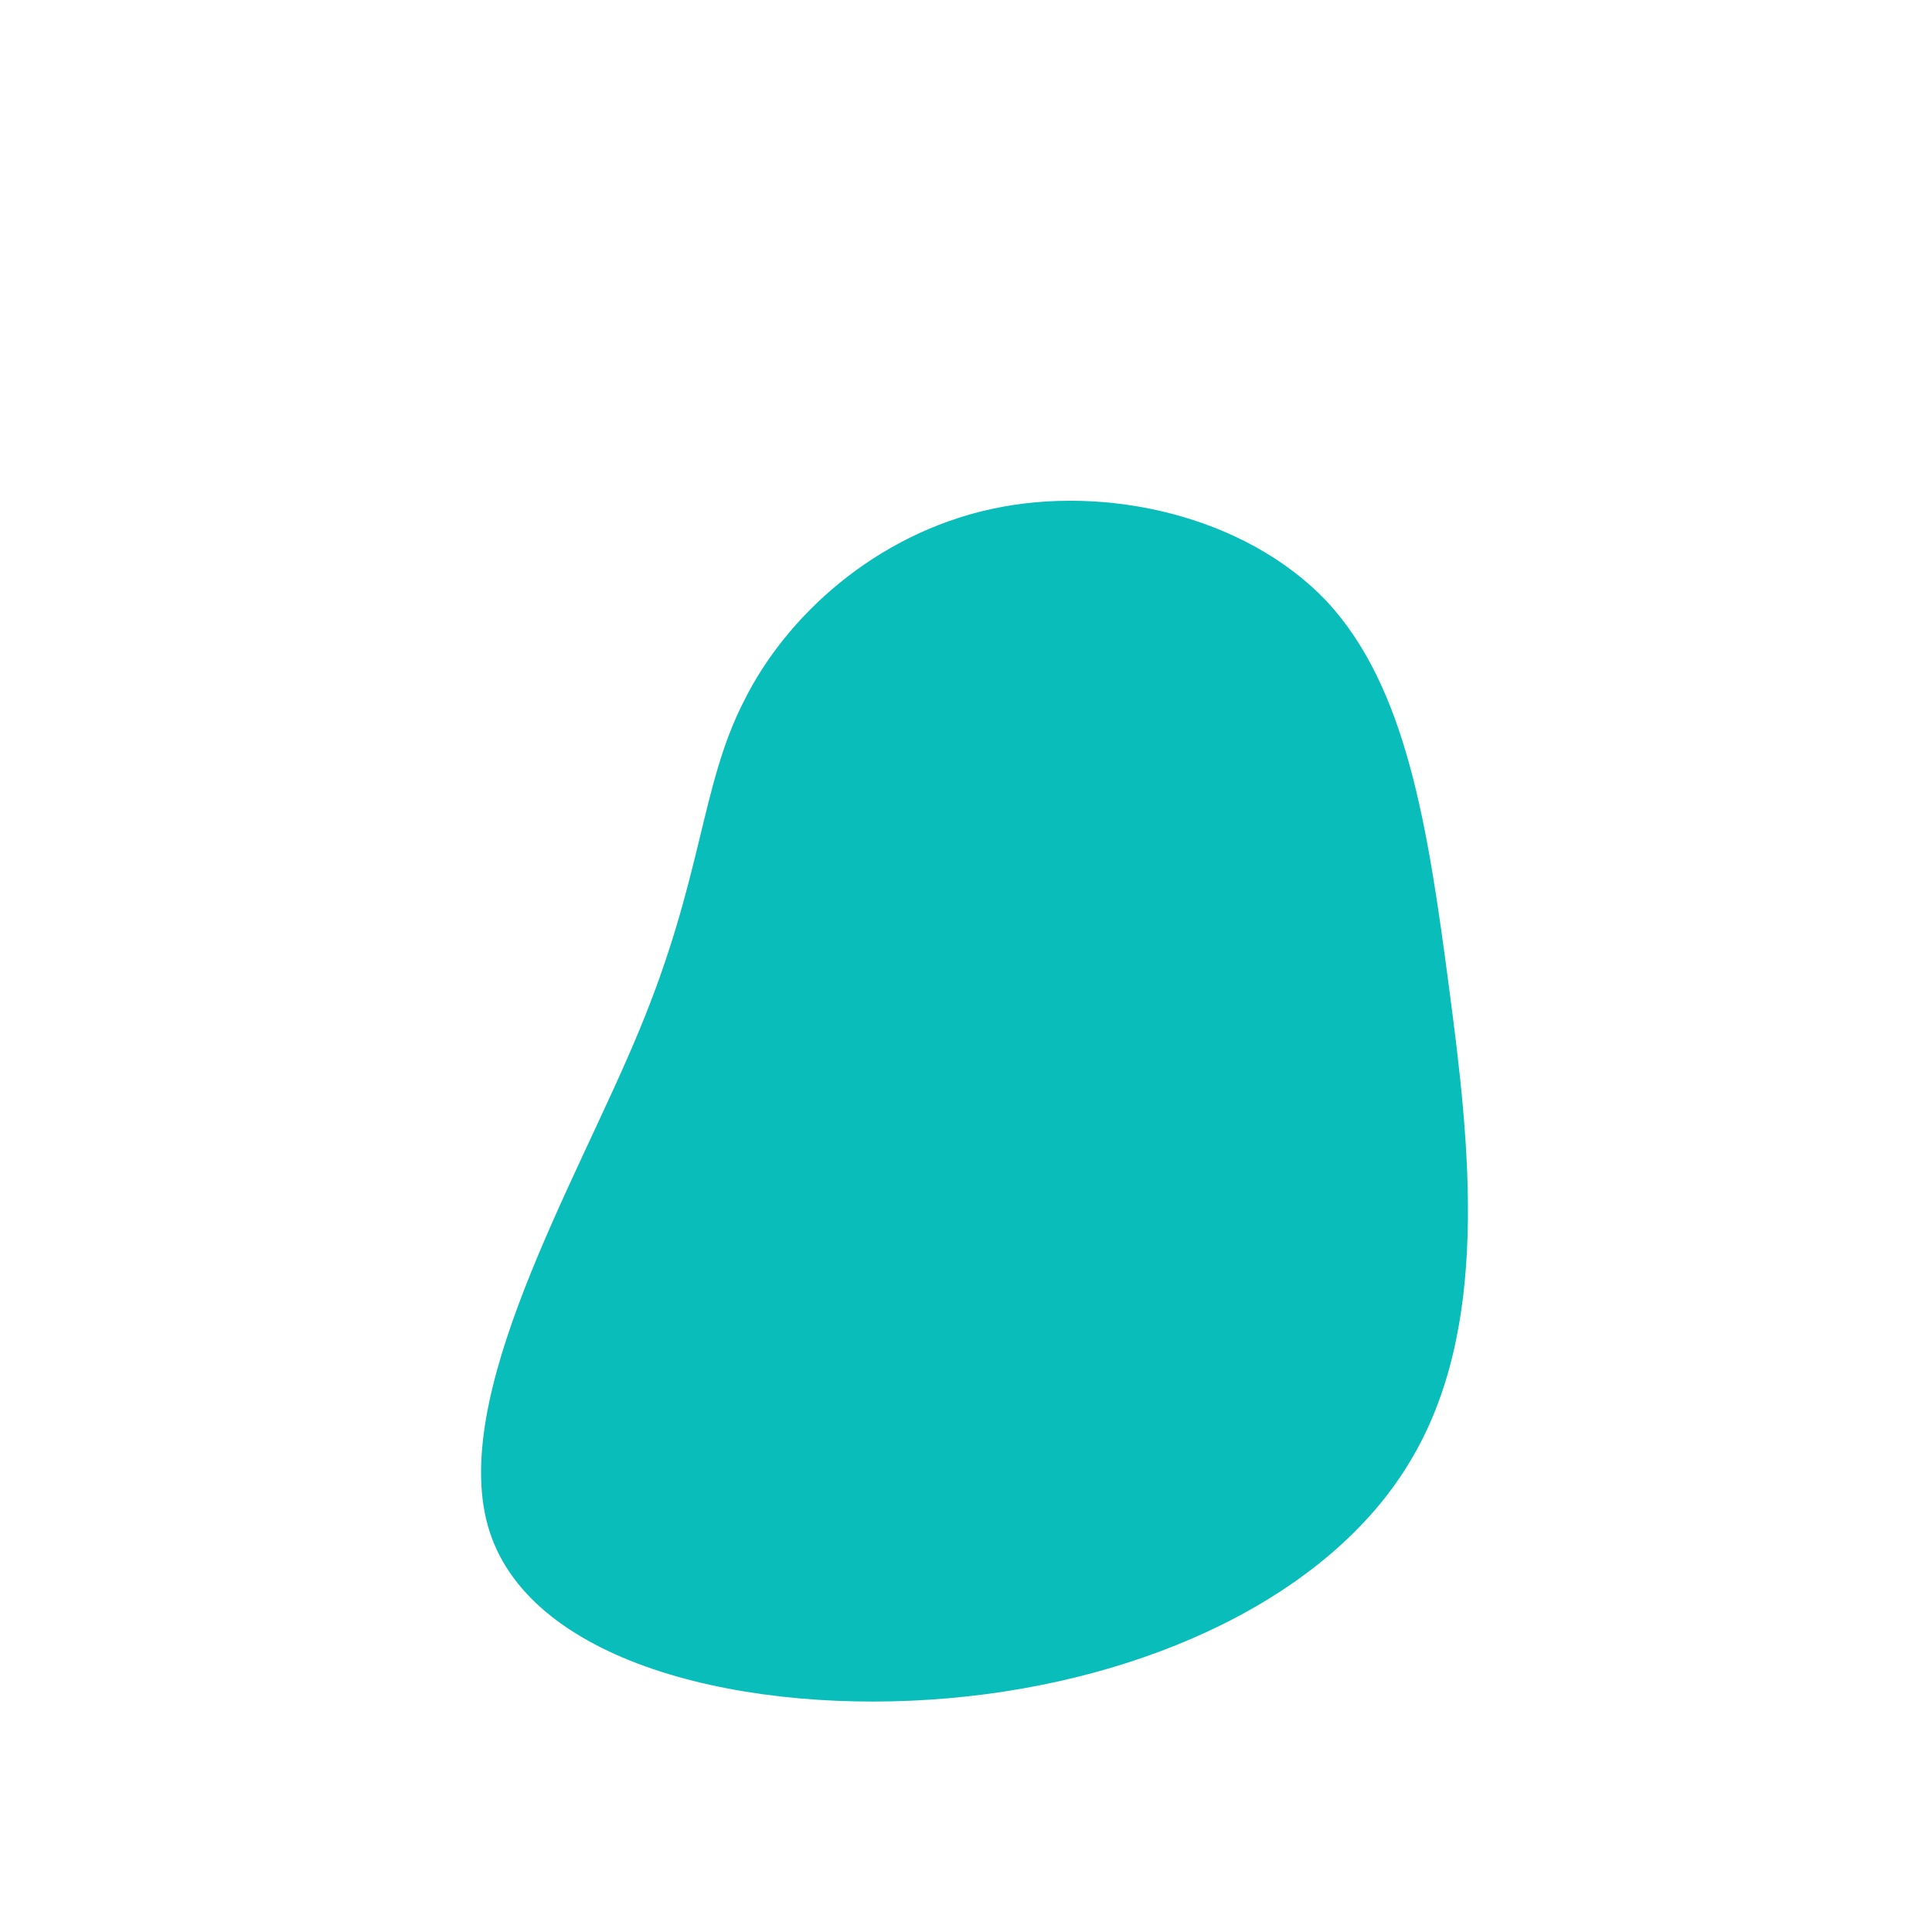 <?xml version="1.0" standalone="no"?>
<svg viewBox="0 0 200 200" xmlns="http://www.w3.org/2000/svg">
  <path fill="#08BDBA" d="M37.3,-37.8C45.6,-28.9,47.8,-14.5,50,2.2C52.2,18.8,54.3,37.6,45.9,51.4C37.6,65.2,18.8,74,-1.8,75.8C-22.4,77.6,-44.8,72.4,-49.3,58.6C-53.8,44.8,-40.3,22.4,-33.8,6.6C-27.2,-9.3,-27.5,-18.6,-23,-27.4C-18.6,-36.3,-9.3,-44.7,2.6,-47.3C14.5,-49.9,28.9,-46.6,37.3,-37.8Z" transform="translate(100 100)" />
</svg>

